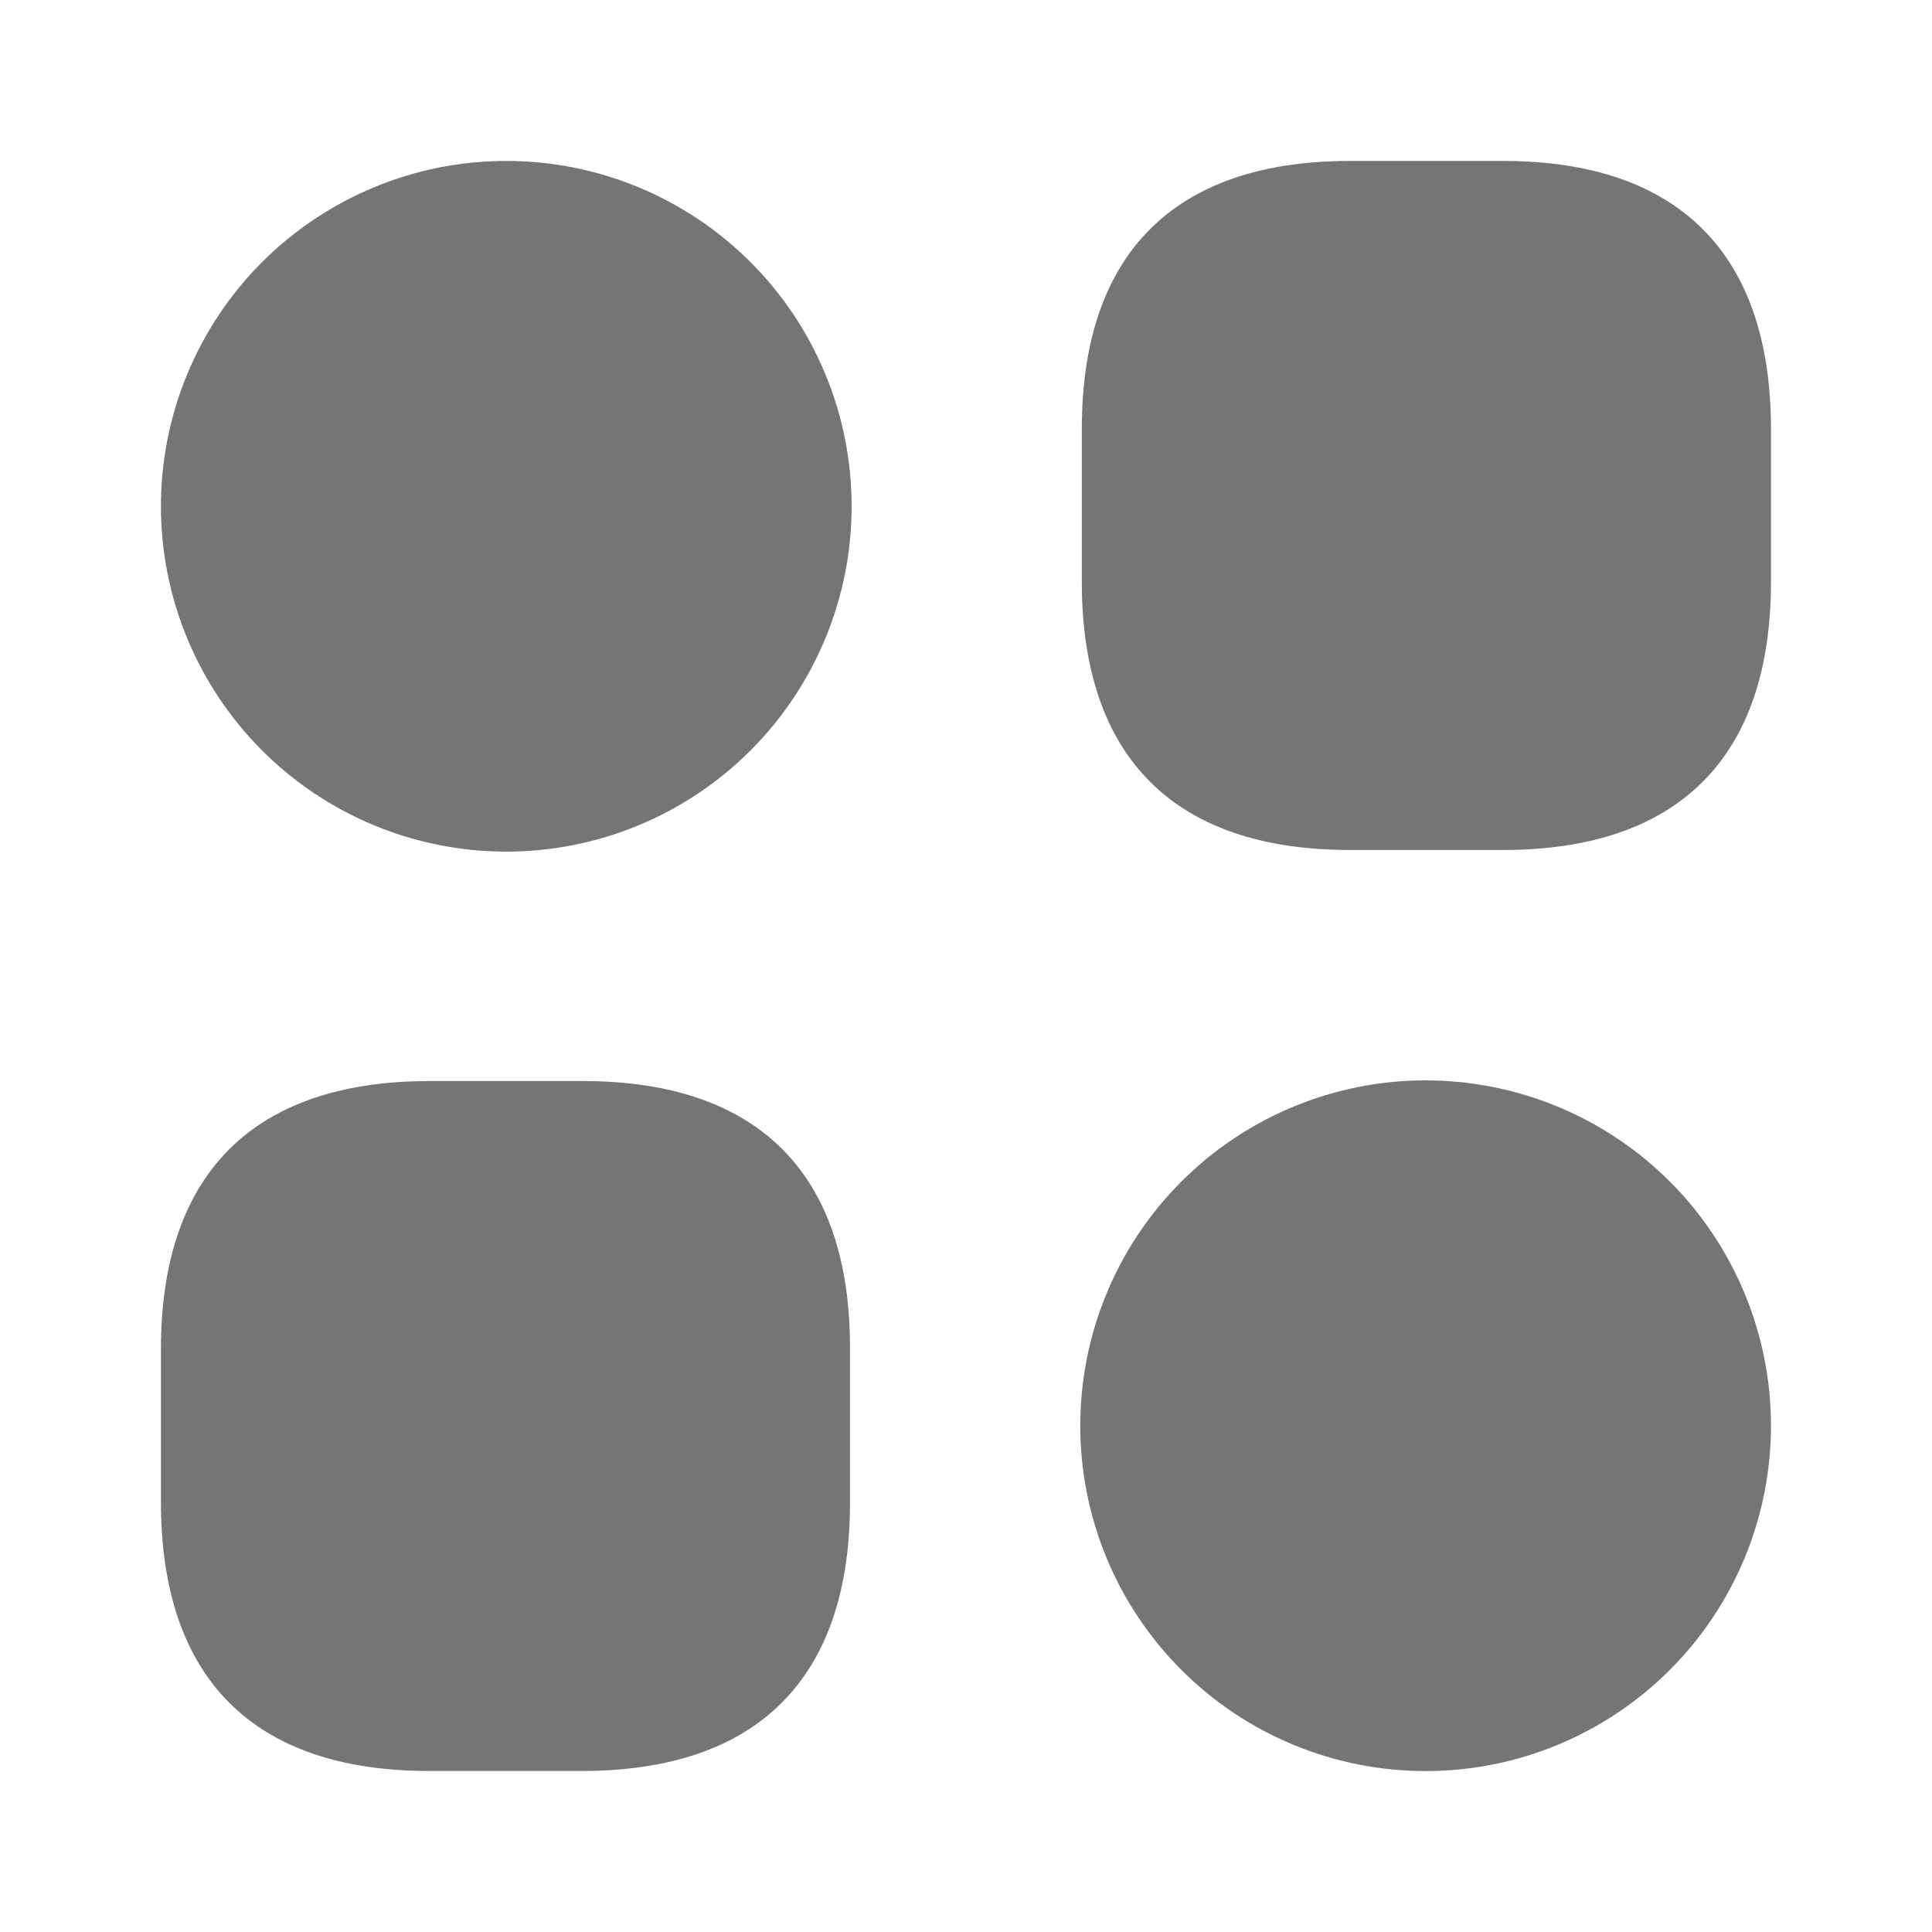 <svg width="20" height="20" viewBox="0 0 20 20" fill="none" xmlns="http://www.w3.org/2000/svg">
<path d="M15.558 1.666H13.974C12.158 1.666 11.199 2.624 11.199 4.441V6.024C11.199 7.841 12.158 8.799 13.974 8.799H15.558C17.374 8.799 18.333 7.841 18.333 6.024V4.441C18.333 2.624 17.374 1.666 15.558 1.666ZM6.033 11.191H4.449C2.624 11.191 1.666 12.149 1.666 13.966V15.549C1.666 17.374 2.624 18.333 4.441 18.333H6.024C7.841 18.333 8.799 17.374 8.799 15.558V13.974C8.808 12.149 7.849 11.191 6.033 11.191ZM5.241 8.816C5.71 8.816 6.175 8.724 6.609 8.544C7.043 8.364 7.437 8.101 7.769 7.769C8.101 7.437 8.364 7.043 8.544 6.609C8.724 6.175 8.816 5.71 8.816 5.241C8.816 4.772 8.724 4.307 8.544 3.873C8.364 3.439 8.101 3.045 7.769 2.713C7.437 2.381 7.043 2.118 6.609 1.938C6.175 1.758 5.71 1.666 5.241 1.666C4.293 1.666 3.384 2.043 2.713 2.713C2.043 3.384 1.666 4.293 1.666 5.241C1.666 6.189 2.043 7.098 2.713 7.769C3.384 8.439 4.293 8.816 5.241 8.816ZM14.758 18.334C15.706 18.334 16.615 17.958 17.286 17.287C17.956 16.617 18.333 15.707 18.333 14.759C18.333 13.811 17.956 12.902 17.286 12.231C16.615 11.561 15.706 11.184 14.758 11.184C13.809 11.184 12.9 11.561 12.23 12.231C11.559 12.902 11.183 13.811 11.183 14.759C11.183 15.707 11.559 16.617 12.23 17.287C12.9 17.958 13.809 18.334 14.758 18.334Z" fill="#757575"/>
</svg>

